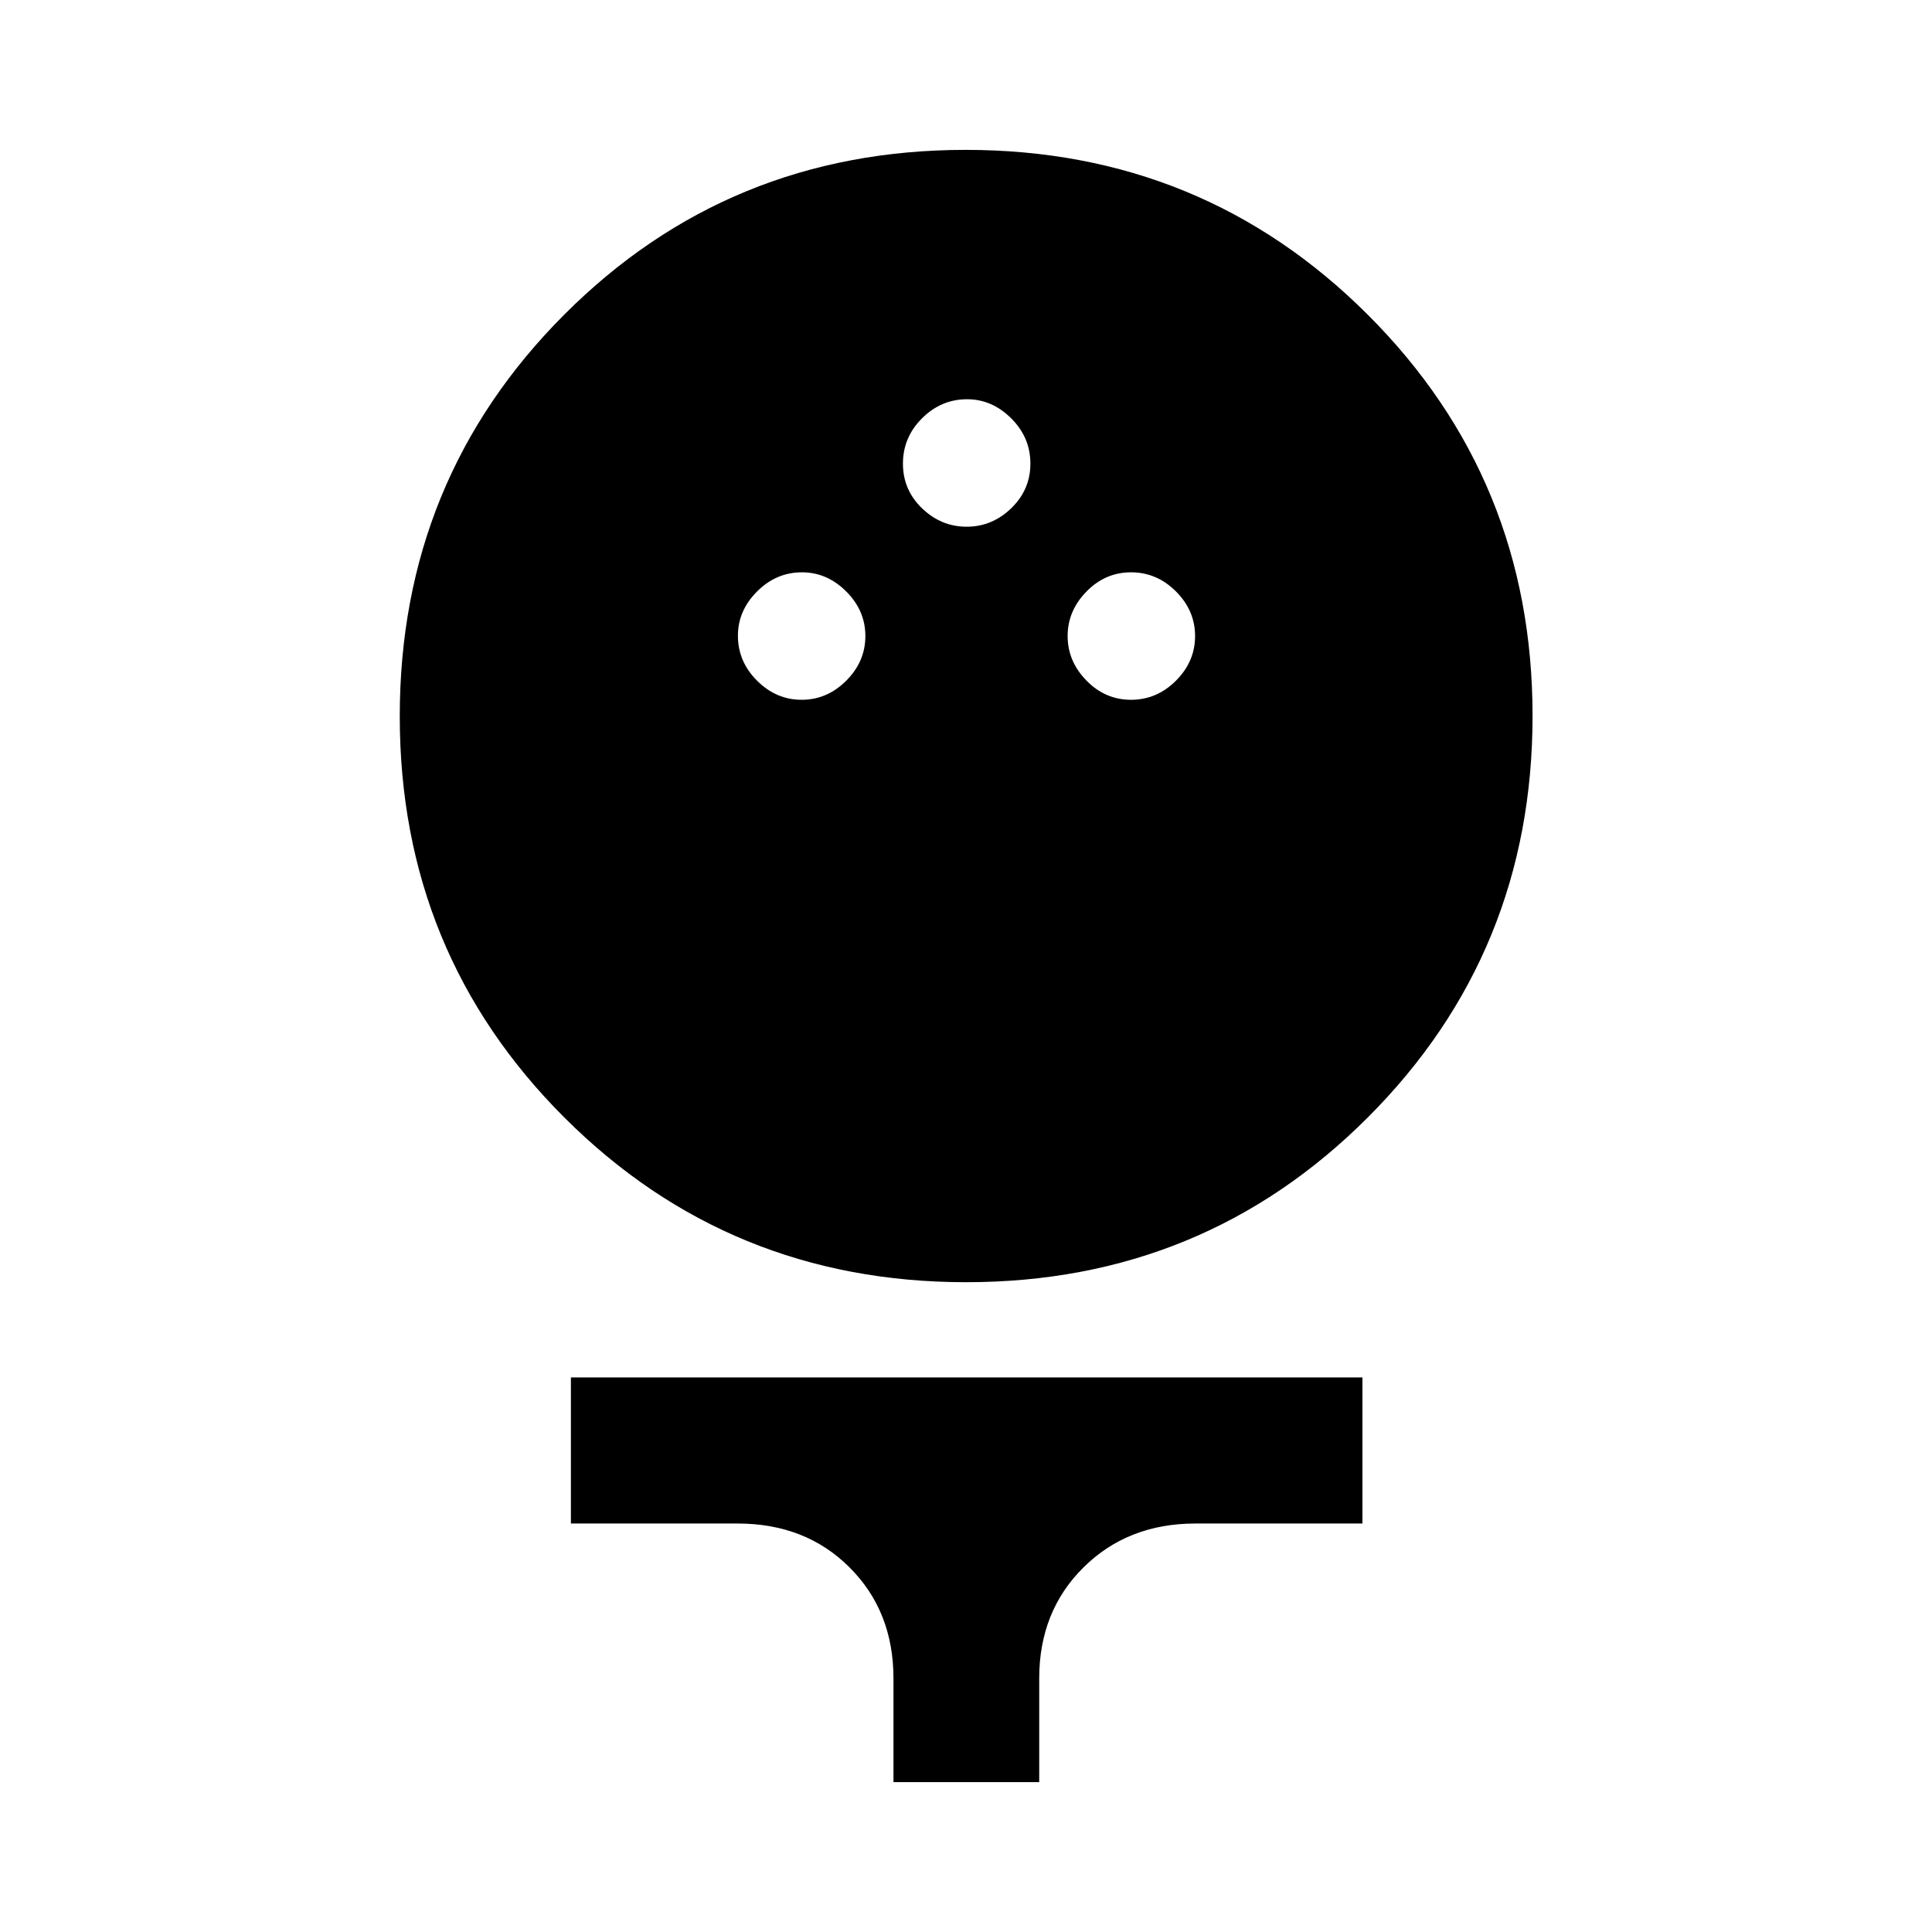 <svg xmlns="http://www.w3.org/2000/svg" height="40" viewBox="0 -960 960 960" width="40"><path d="M480.12-322.88q-117.72 0-199.6-81.74t-81.88-199.45q0-117.72 81.73-199.59 81.74-81.87 199.46-81.87 117.71 0 199.7 81.8 81.99 81.79 81.99 199.44 0 117.64-81.84 199.52-81.84 81.89-199.56 81.89Zm-81.79-289.4q12.67 0 22.17-9.5 9.5-9.5 9.5-22.17 0-12.67-9.53-22.17-9.52-9.5-21.97-9.5-12.83 0-22.33 9.53-9.5 9.52-9.5 21.97 0 12.84 9.5 22.34t22.16 9.5Zm163.67 0q12.83 0 22.33-9.5 9.5-9.5 9.5-22.17 0-12.67-9.5-22.17-9.5-9.5-22.33-9.5-12.83 0-22.17 9.58-9.33 9.57-9.33 22.09t9.33 22.09q9.34 9.58 22.17 9.58Zm-81.67-86q12.67 0 22.17-9.2 9.5-9.19 9.5-22.16 0-12.98-9.53-22.48-9.52-9.5-21.97-9.5-12.83 0-22.33 9.45-9.5 9.45-9.5 22.55 0 13.06 9.5 22.2 9.5 9.14 22.16 9.14ZM443.96-74.47v-51.54q0-33.38-21.84-55.17-21.83-21.79-55.59-21.79h-82.85v-72.58h393.3v72.58h-83.01q-33.54 0-55.57 21.79-22.02 21.79-22.02 55.17v51.54h-72.42Z"/></svg>